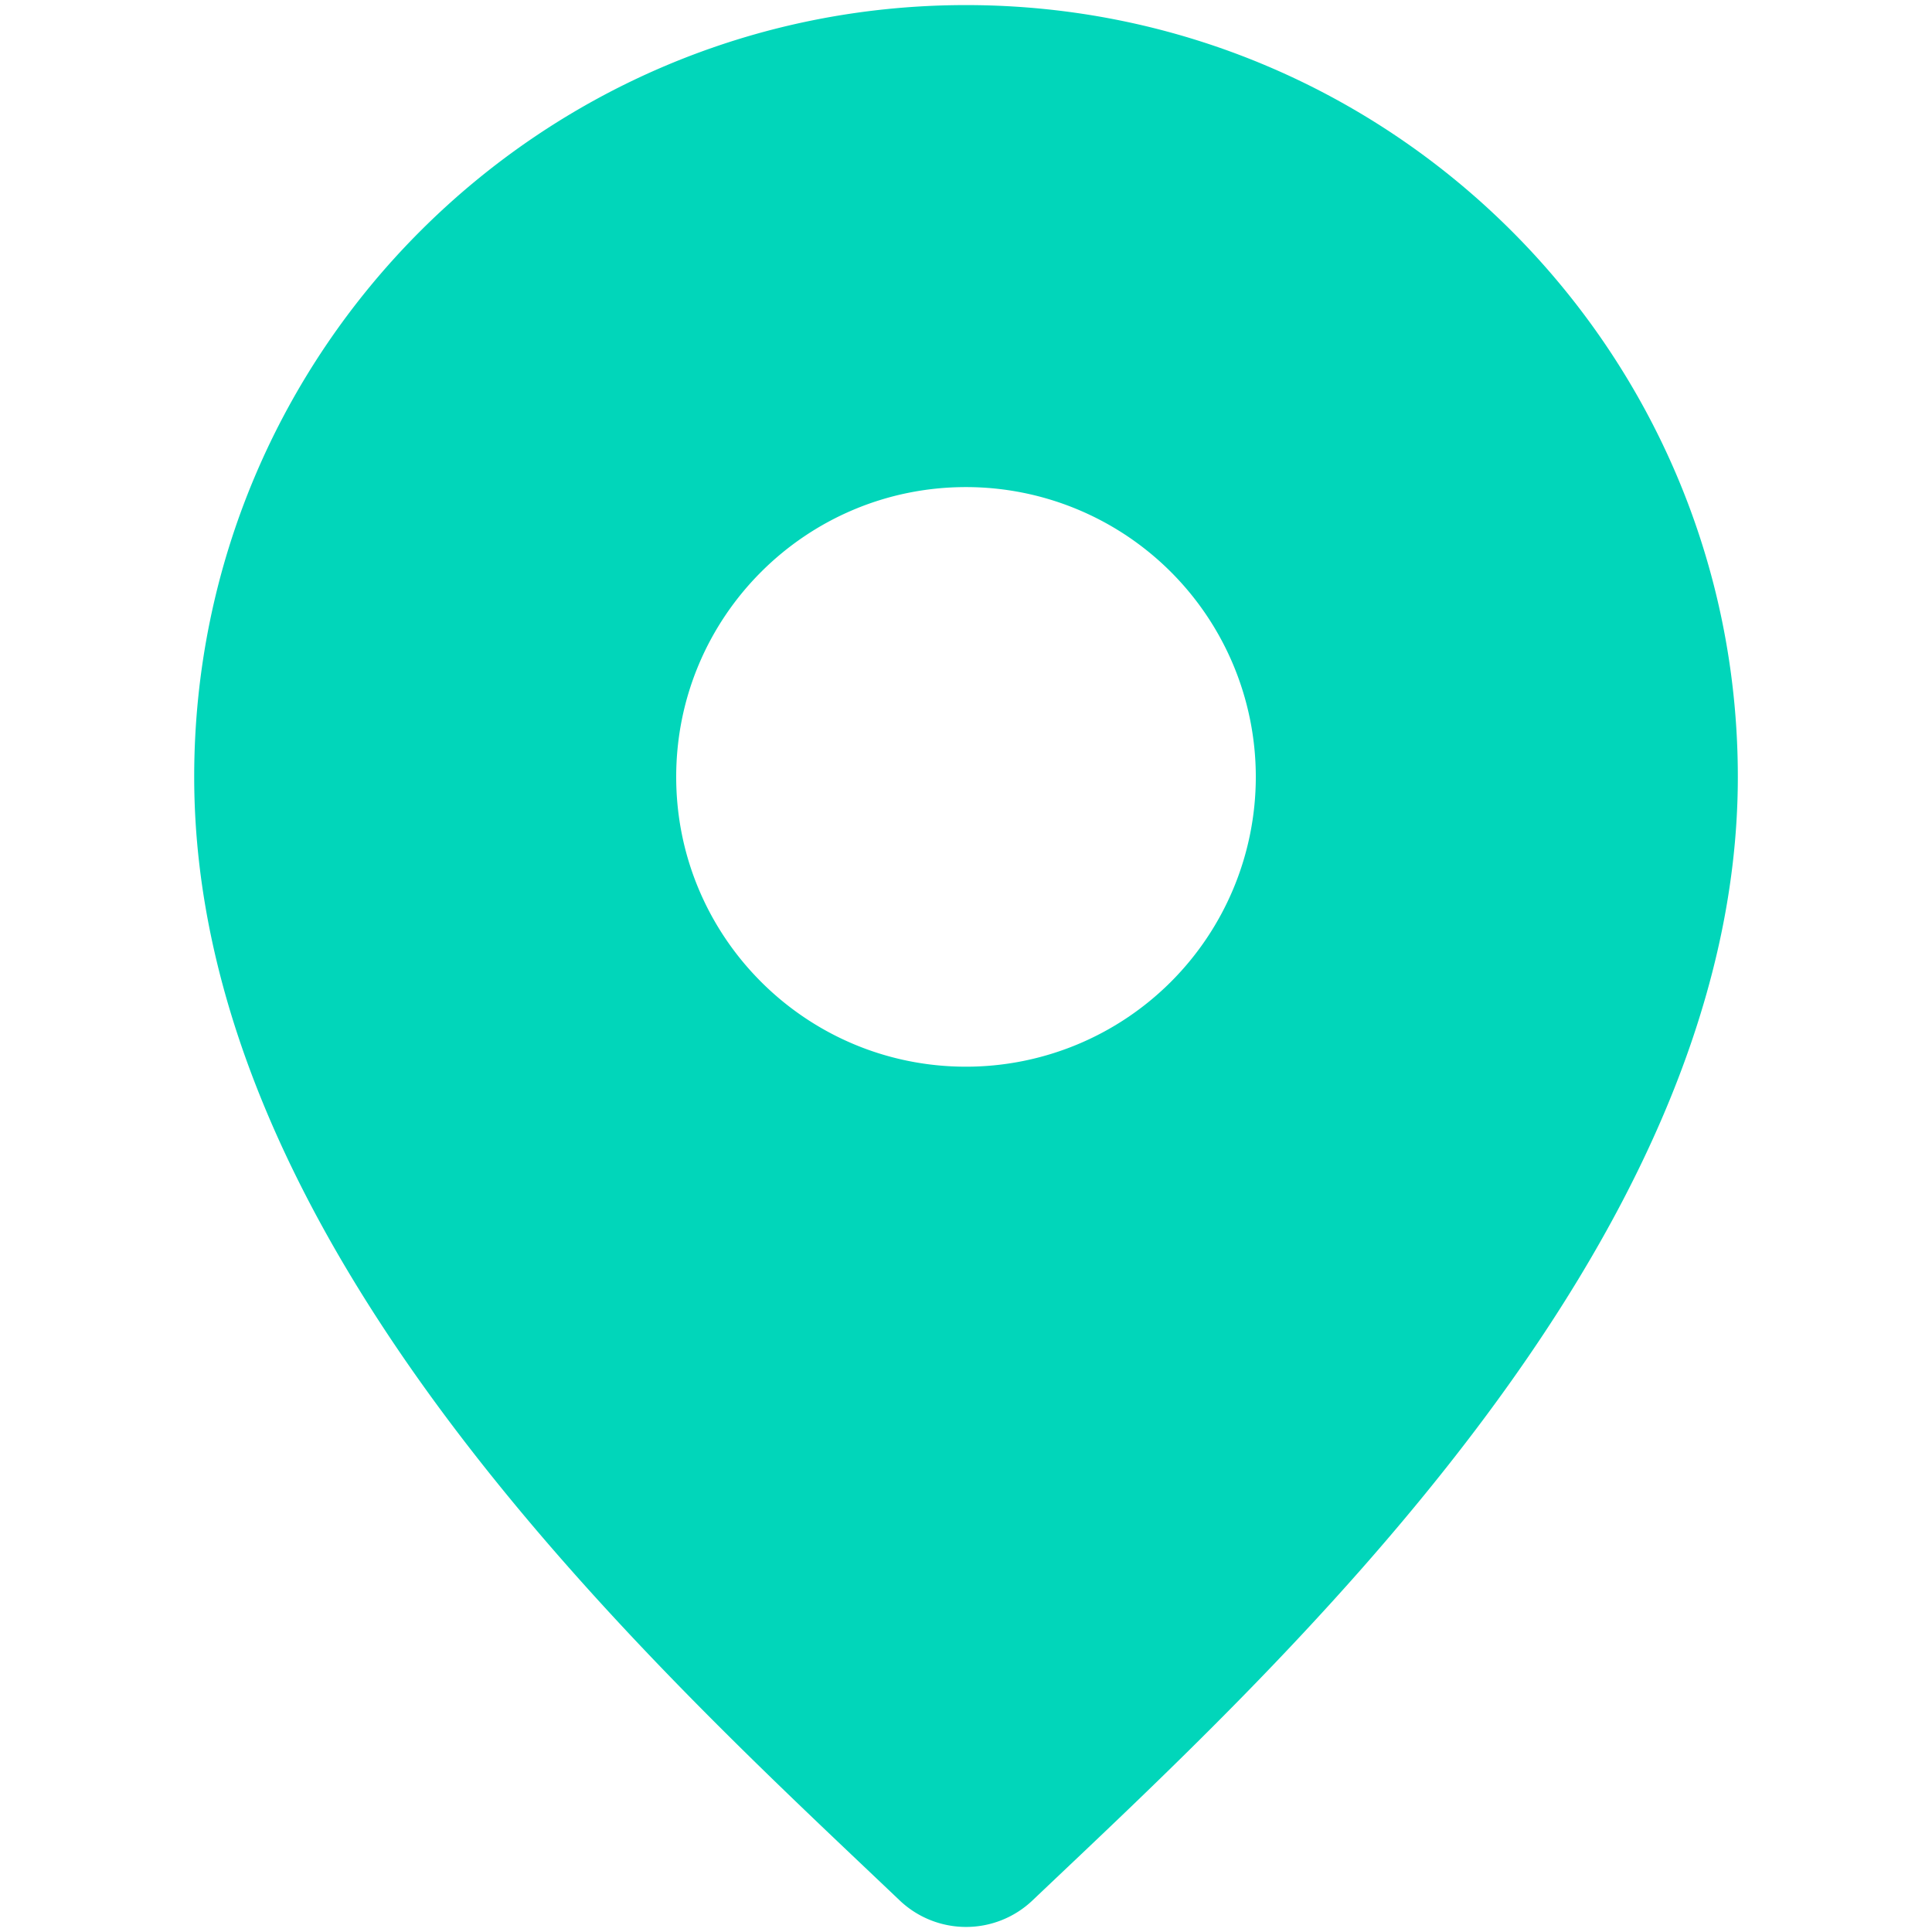 <?xml version="1.0" standalone="no"?><!DOCTYPE svg PUBLIC "-//W3C//DTD SVG 1.1//EN" "http://www.w3.org/Graphics/SVG/1.1/DTD/svg11.dtd"><svg t="1601187716379" class="icon" viewBox="0 0 1024 1024" version="1.1" xmlns="http://www.w3.org/2000/svg" p-id="1212" width="64" height="64" xmlns:xlink="http://www.w3.org/1999/xlink"><defs><style type="text/css"></style></defs><path d="M512 2.697C286.071 2.697 102.929 185.839 102.929 411.767c0 251.17 243.541 471.433 373.794 595.371a51.081 51.081 0 0 0 70.502 0.137c127.164-120.764 373.862-345.122 373.862-595.507C921.071 185.839 737.929 2.697 512 2.697z m0 562.671c-84.838 0-153.6-68.762-153.6-153.6s68.762-153.6 153.6-153.6a153.6 153.6 0 0 1 0 307.2z" fill="#01d6ba" p-id="1213"></path></svg>